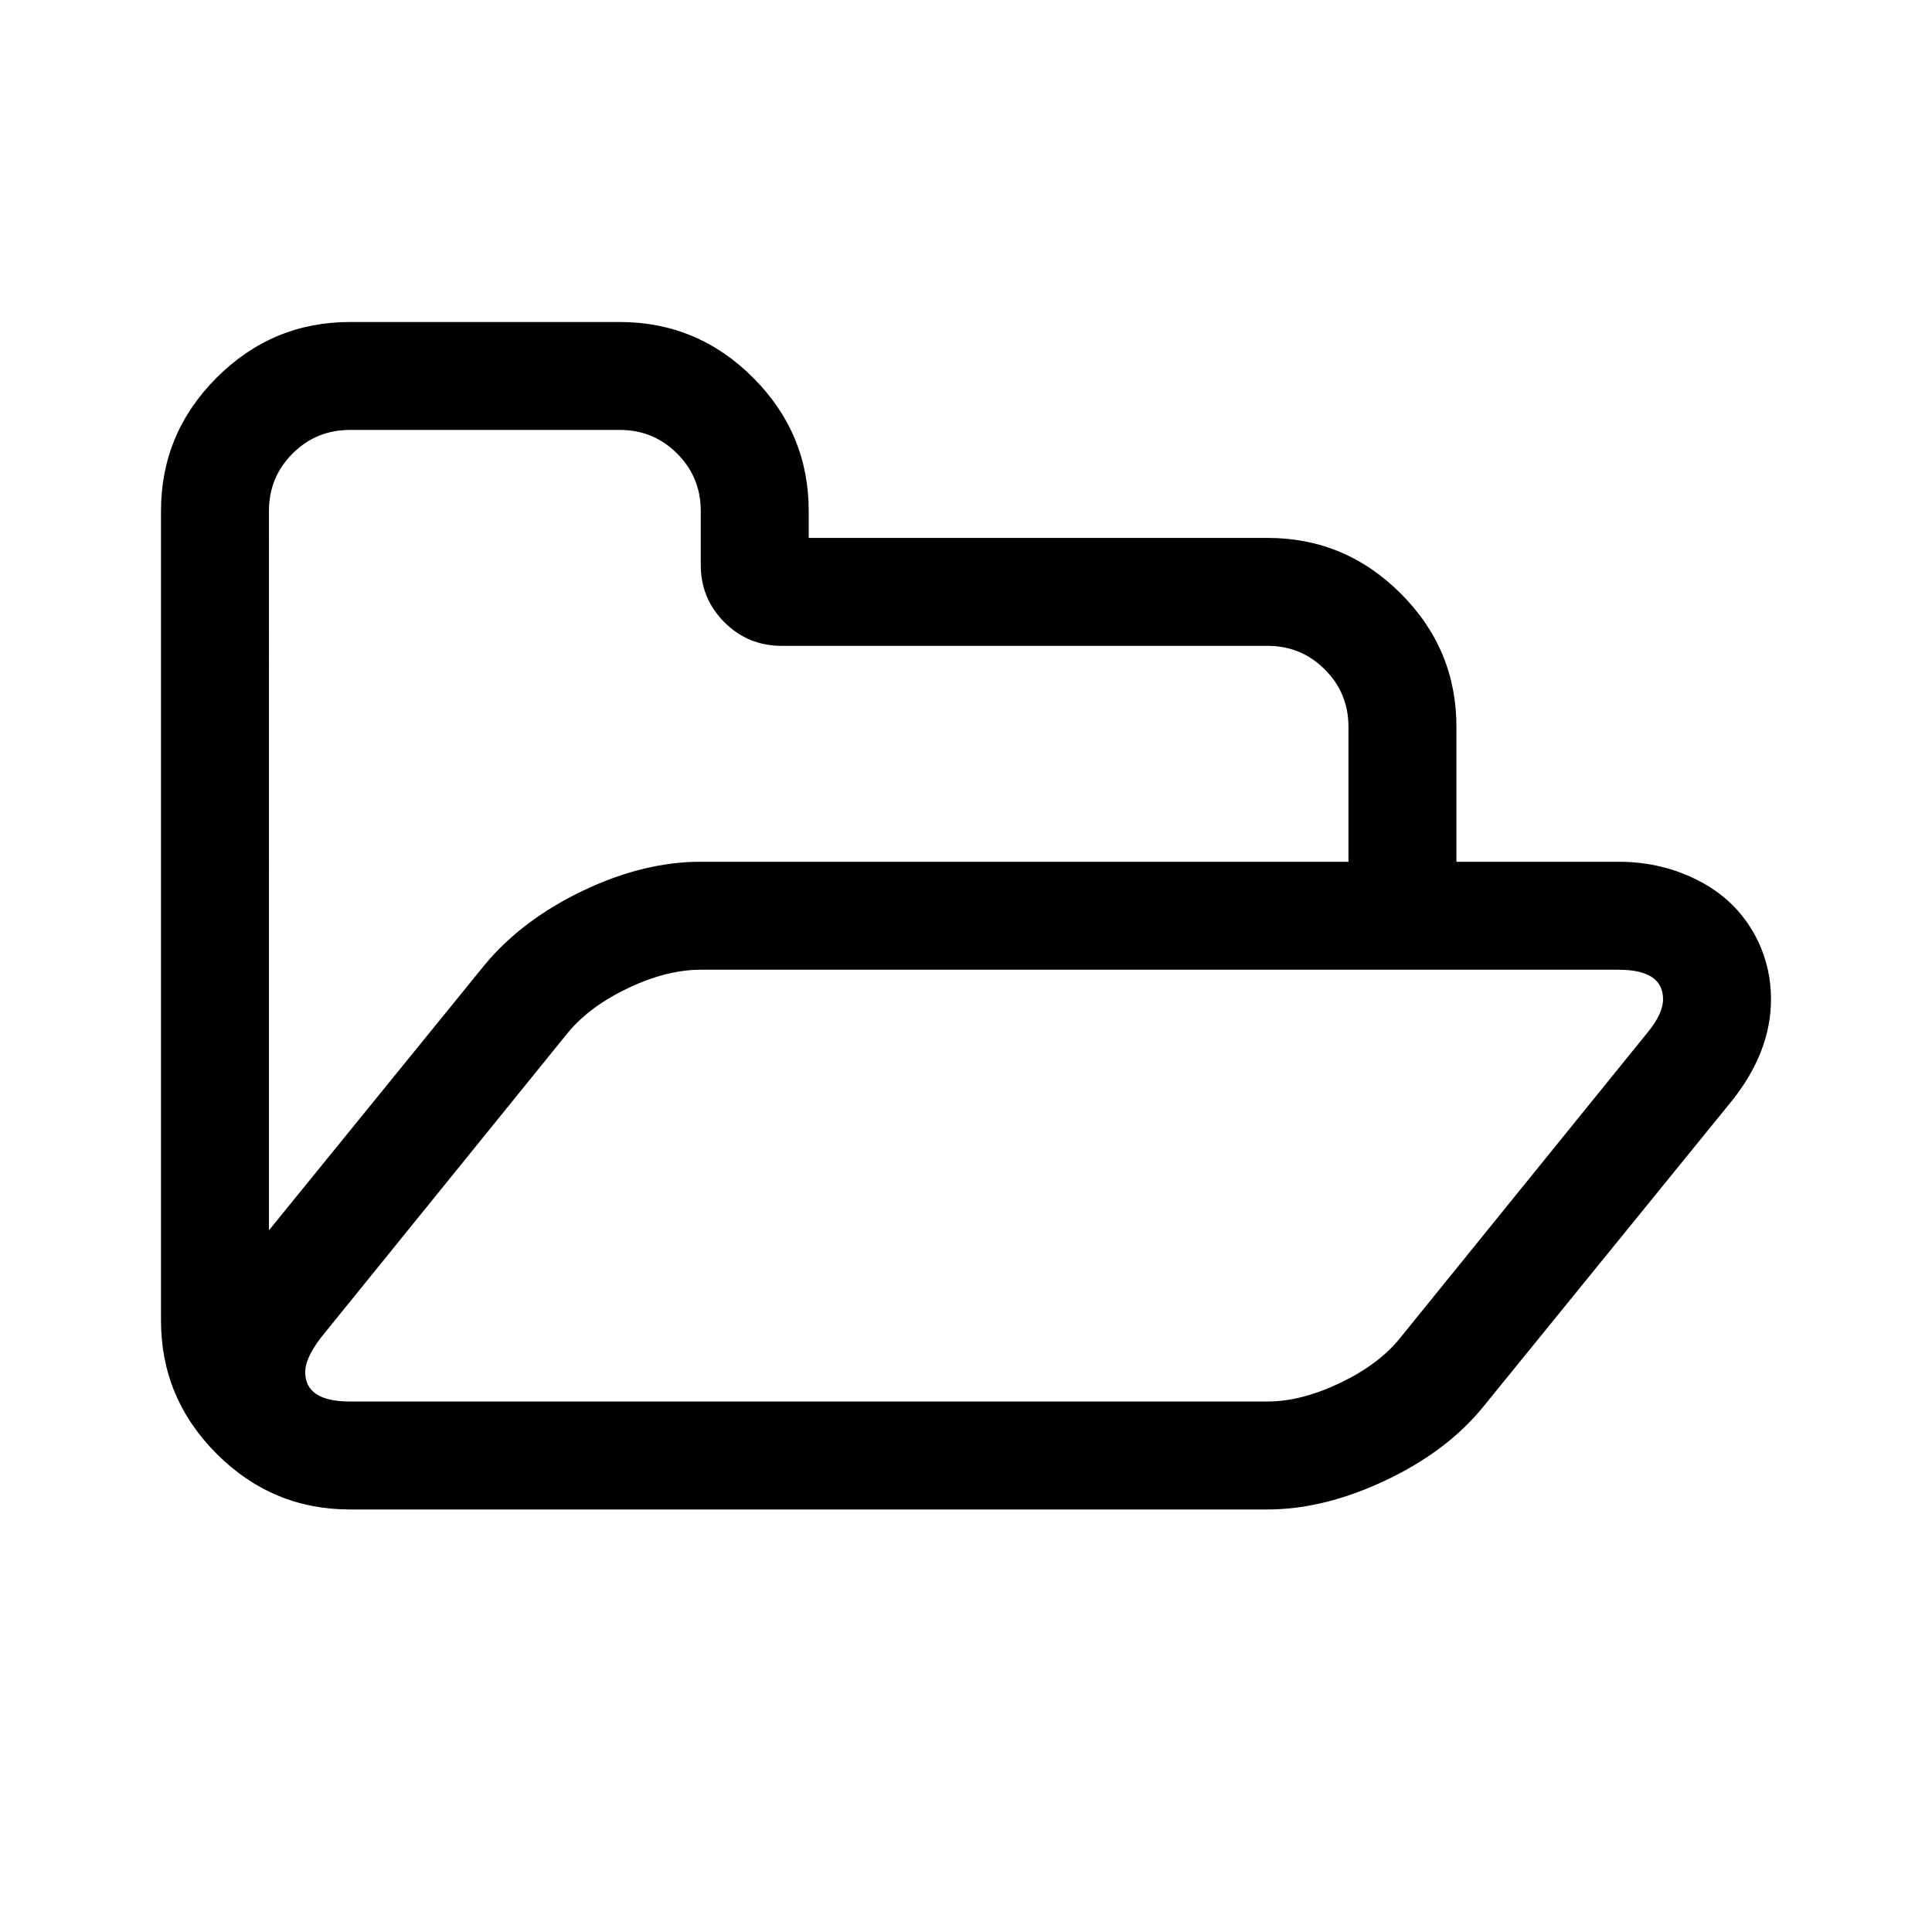 <?xml version="1.0" encoding="UTF-8" standalone="no"?>
<svg
   xmlns:dc="http://purl.org/dc/elements/1.1/"
   xmlns:cc="http://creativecommons.org/ns#"
   xmlns:rdf="http://www.w3.org/1999/02/22-rdf-syntax-ns#"
   xmlns:svg="http://www.w3.org/2000/svg"
   xmlns="http://www.w3.org/2000/svg"
   width="120"
   height="120"
   viewBox="0 0 120 120"
   version="1.1"
   id="svg4">
  <defs
     id="defs8" />
  <path
     style="stroke-width:1"
     id="path2"
     d="m 103.295,62.064 q 0,-1.833 -2.776,-1.833 H 43.525 q -2.095,0 -4.479,1.126 -2.383,1.126 -3.745,2.75 L 19.9,83.122 q -0.943,1.257 -0.943,2.095 0,1.833 2.776,1.833 h 56.993 q 2.095,0 4.505,-1.152 2.41,-1.152 3.719,-2.776 L 102.352,64.107 q 0.943,-1.152 0.943,-2.043 z M 43.525,53.525 h 40.23 v -8.381 q 0,-2.095 -1.467,-3.562 -1.467,-1.467 -3.562,-1.467 H 48.554 q -2.095,0 -3.562,-1.467 -1.467,-1.467 -1.467,-3.562 v -3.353 q 0,-2.095 -1.467,-3.562 -1.467,-1.467 -3.562,-1.467 H 21.734 q -2.095,0 -3.562,1.467 -1.467,1.467 -1.467,3.562 V 76.417 L 30.115,59.916 q 2.305,-2.776 6.076,-4.584 3.772,-1.807 7.334,-1.807 z M 110,62.064 q 0,3.248 -2.41,6.286 L 92.137,87.365 q -2.252,2.776 -6.076,4.584 -3.824,1.807 -7.334,1.807 h -56.993 q -4.819,1e-14 -8.277,-3.457 Q 10,86.841 10,82.022 V 31.734 Q 10,26.915 13.457,23.457 16.915,20 21.734,20 h 16.763 q 4.819,-1e-14 8.277,3.457 3.457,3.457 3.457,8.277 v 1.676 h 28.497 q 4.819,0 8.277,3.457 3.457,3.457 3.457,8.277 v 8.381 h 10.058 q 2.829,0 5.186,1.283 2.357,1.283 3.51,3.693 Q 110,60.178 110,62.064 Z" />
</svg>
